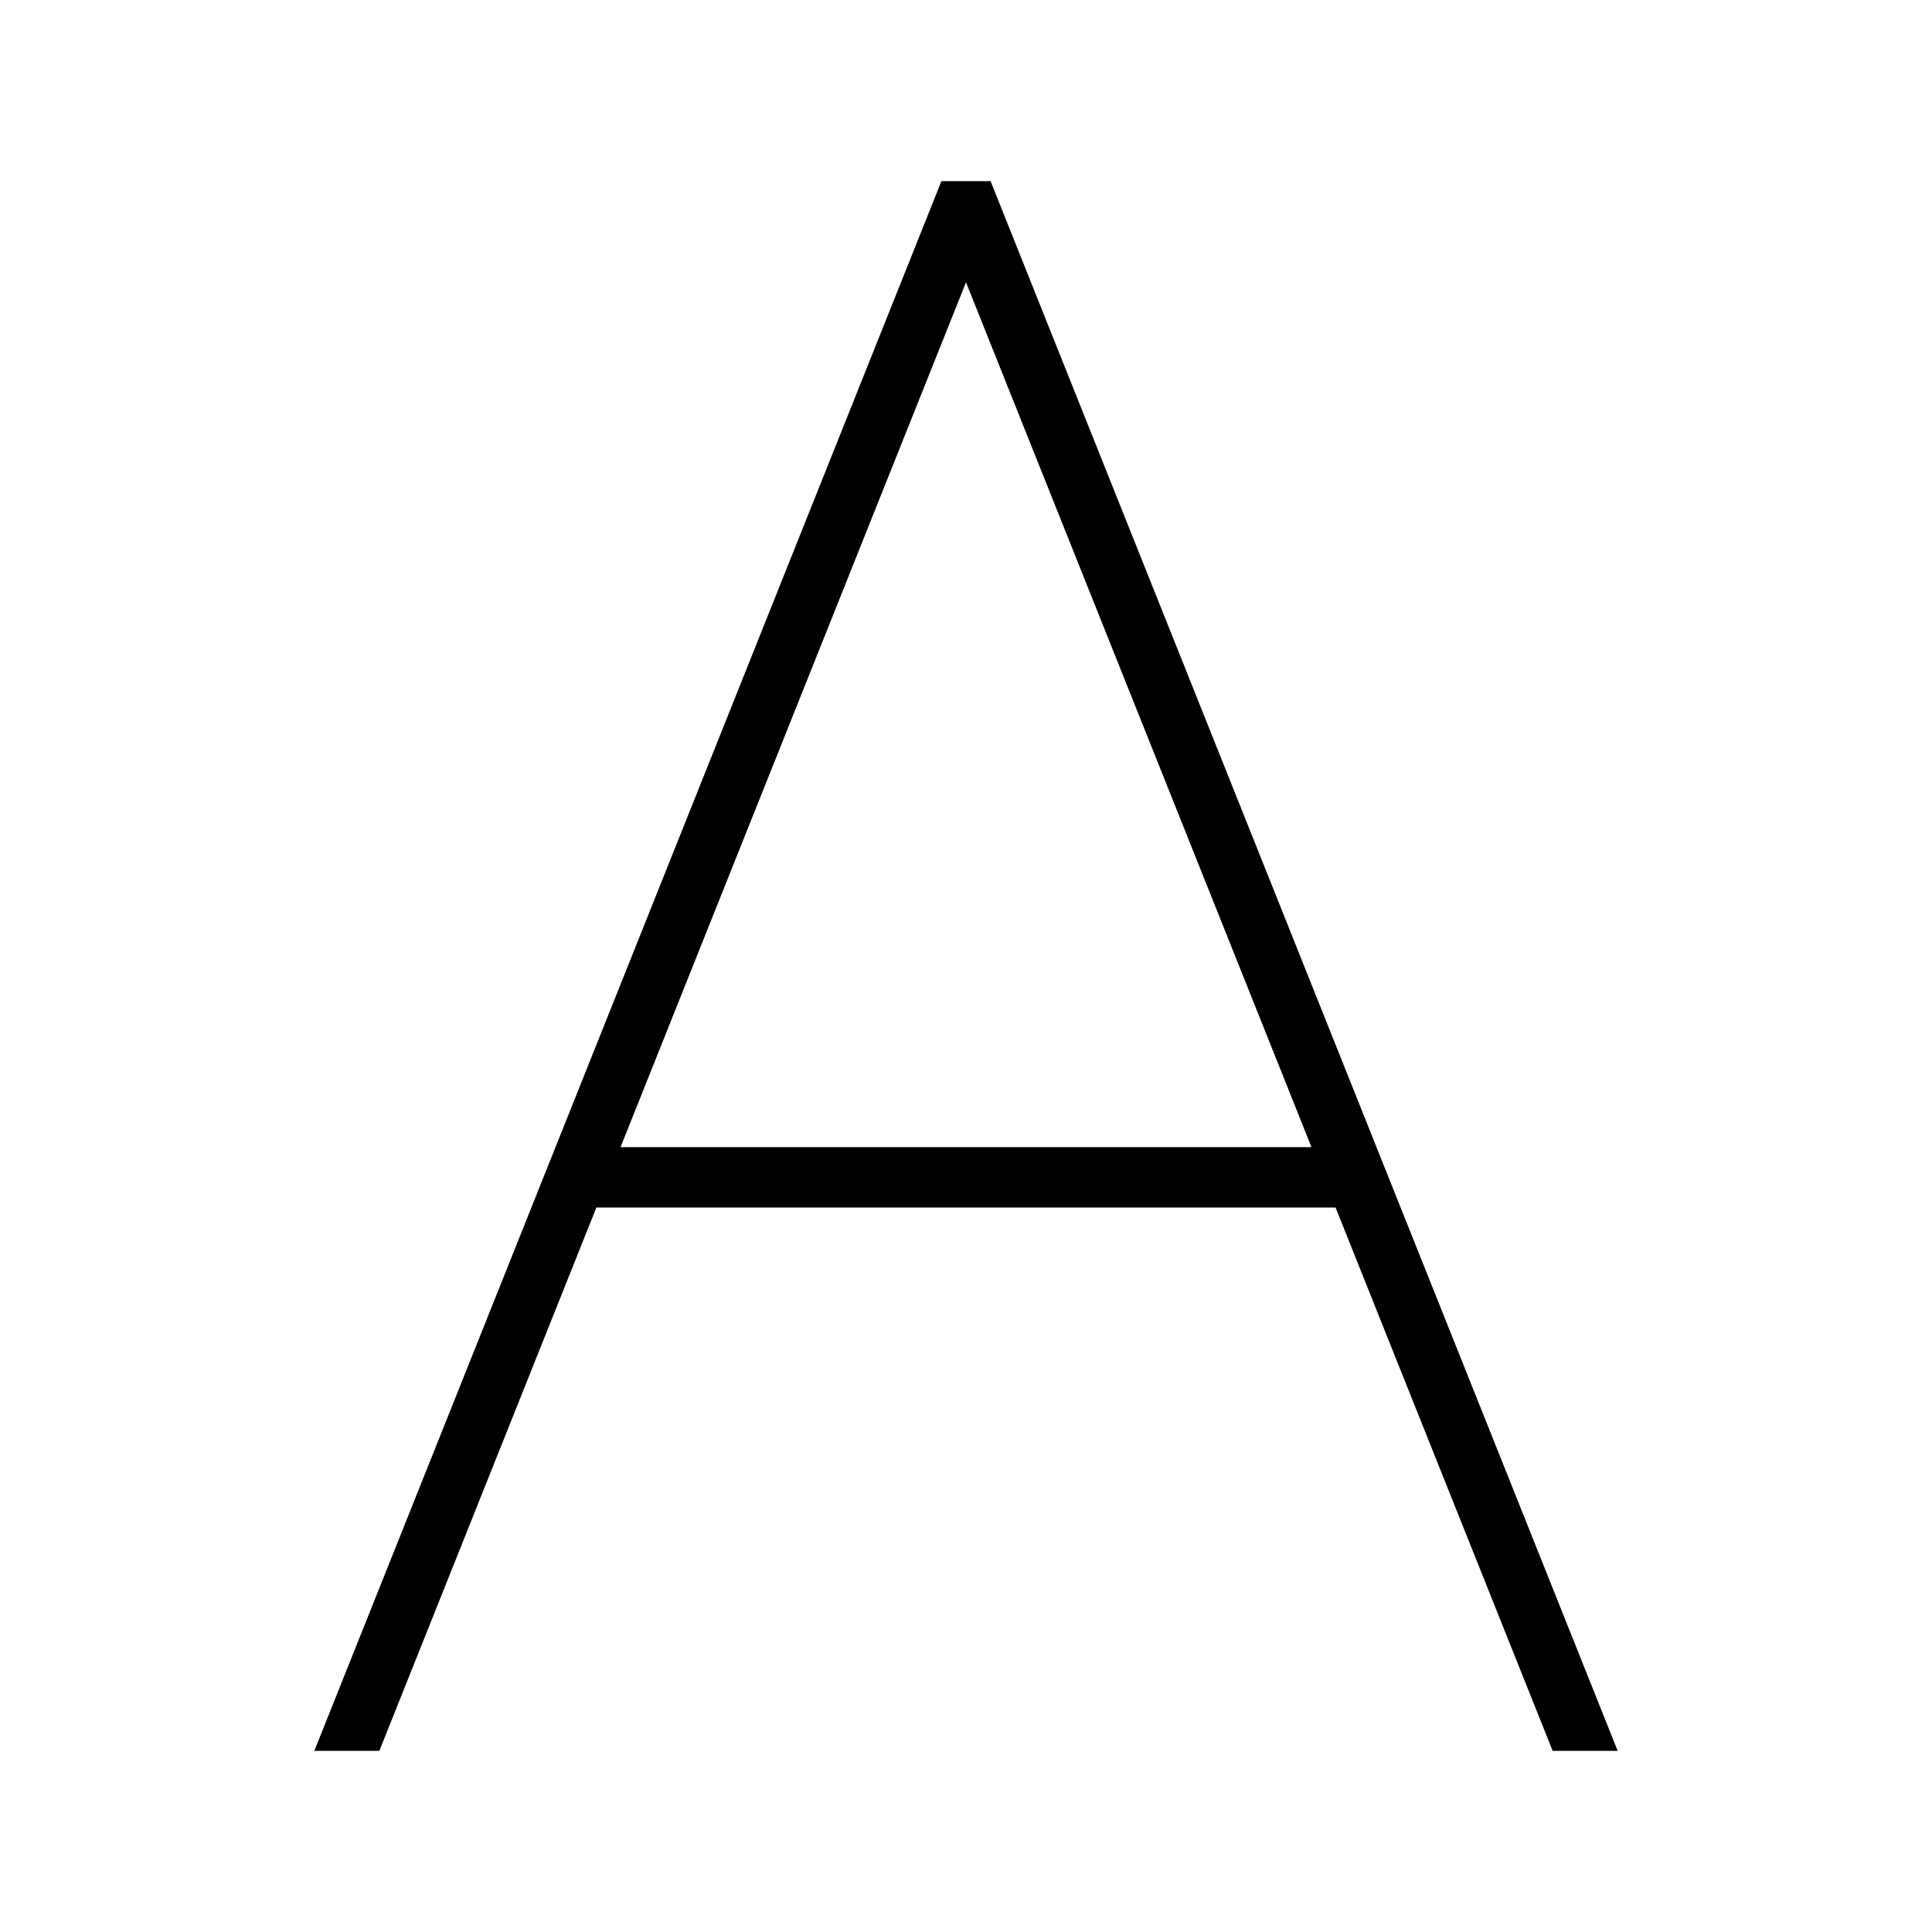 <svg xmlns="http://www.w3.org/2000/svg" viewBox="0 0 32 32"><path d="M15.593 3L5.206 29h1.077l3.595-9h12.243l3.596 9h1.077L16.407 3zm-5.315 16L16 4.676 21.722 19z"/><path fill="none" d="M0 0h32v32H0z"/></svg>